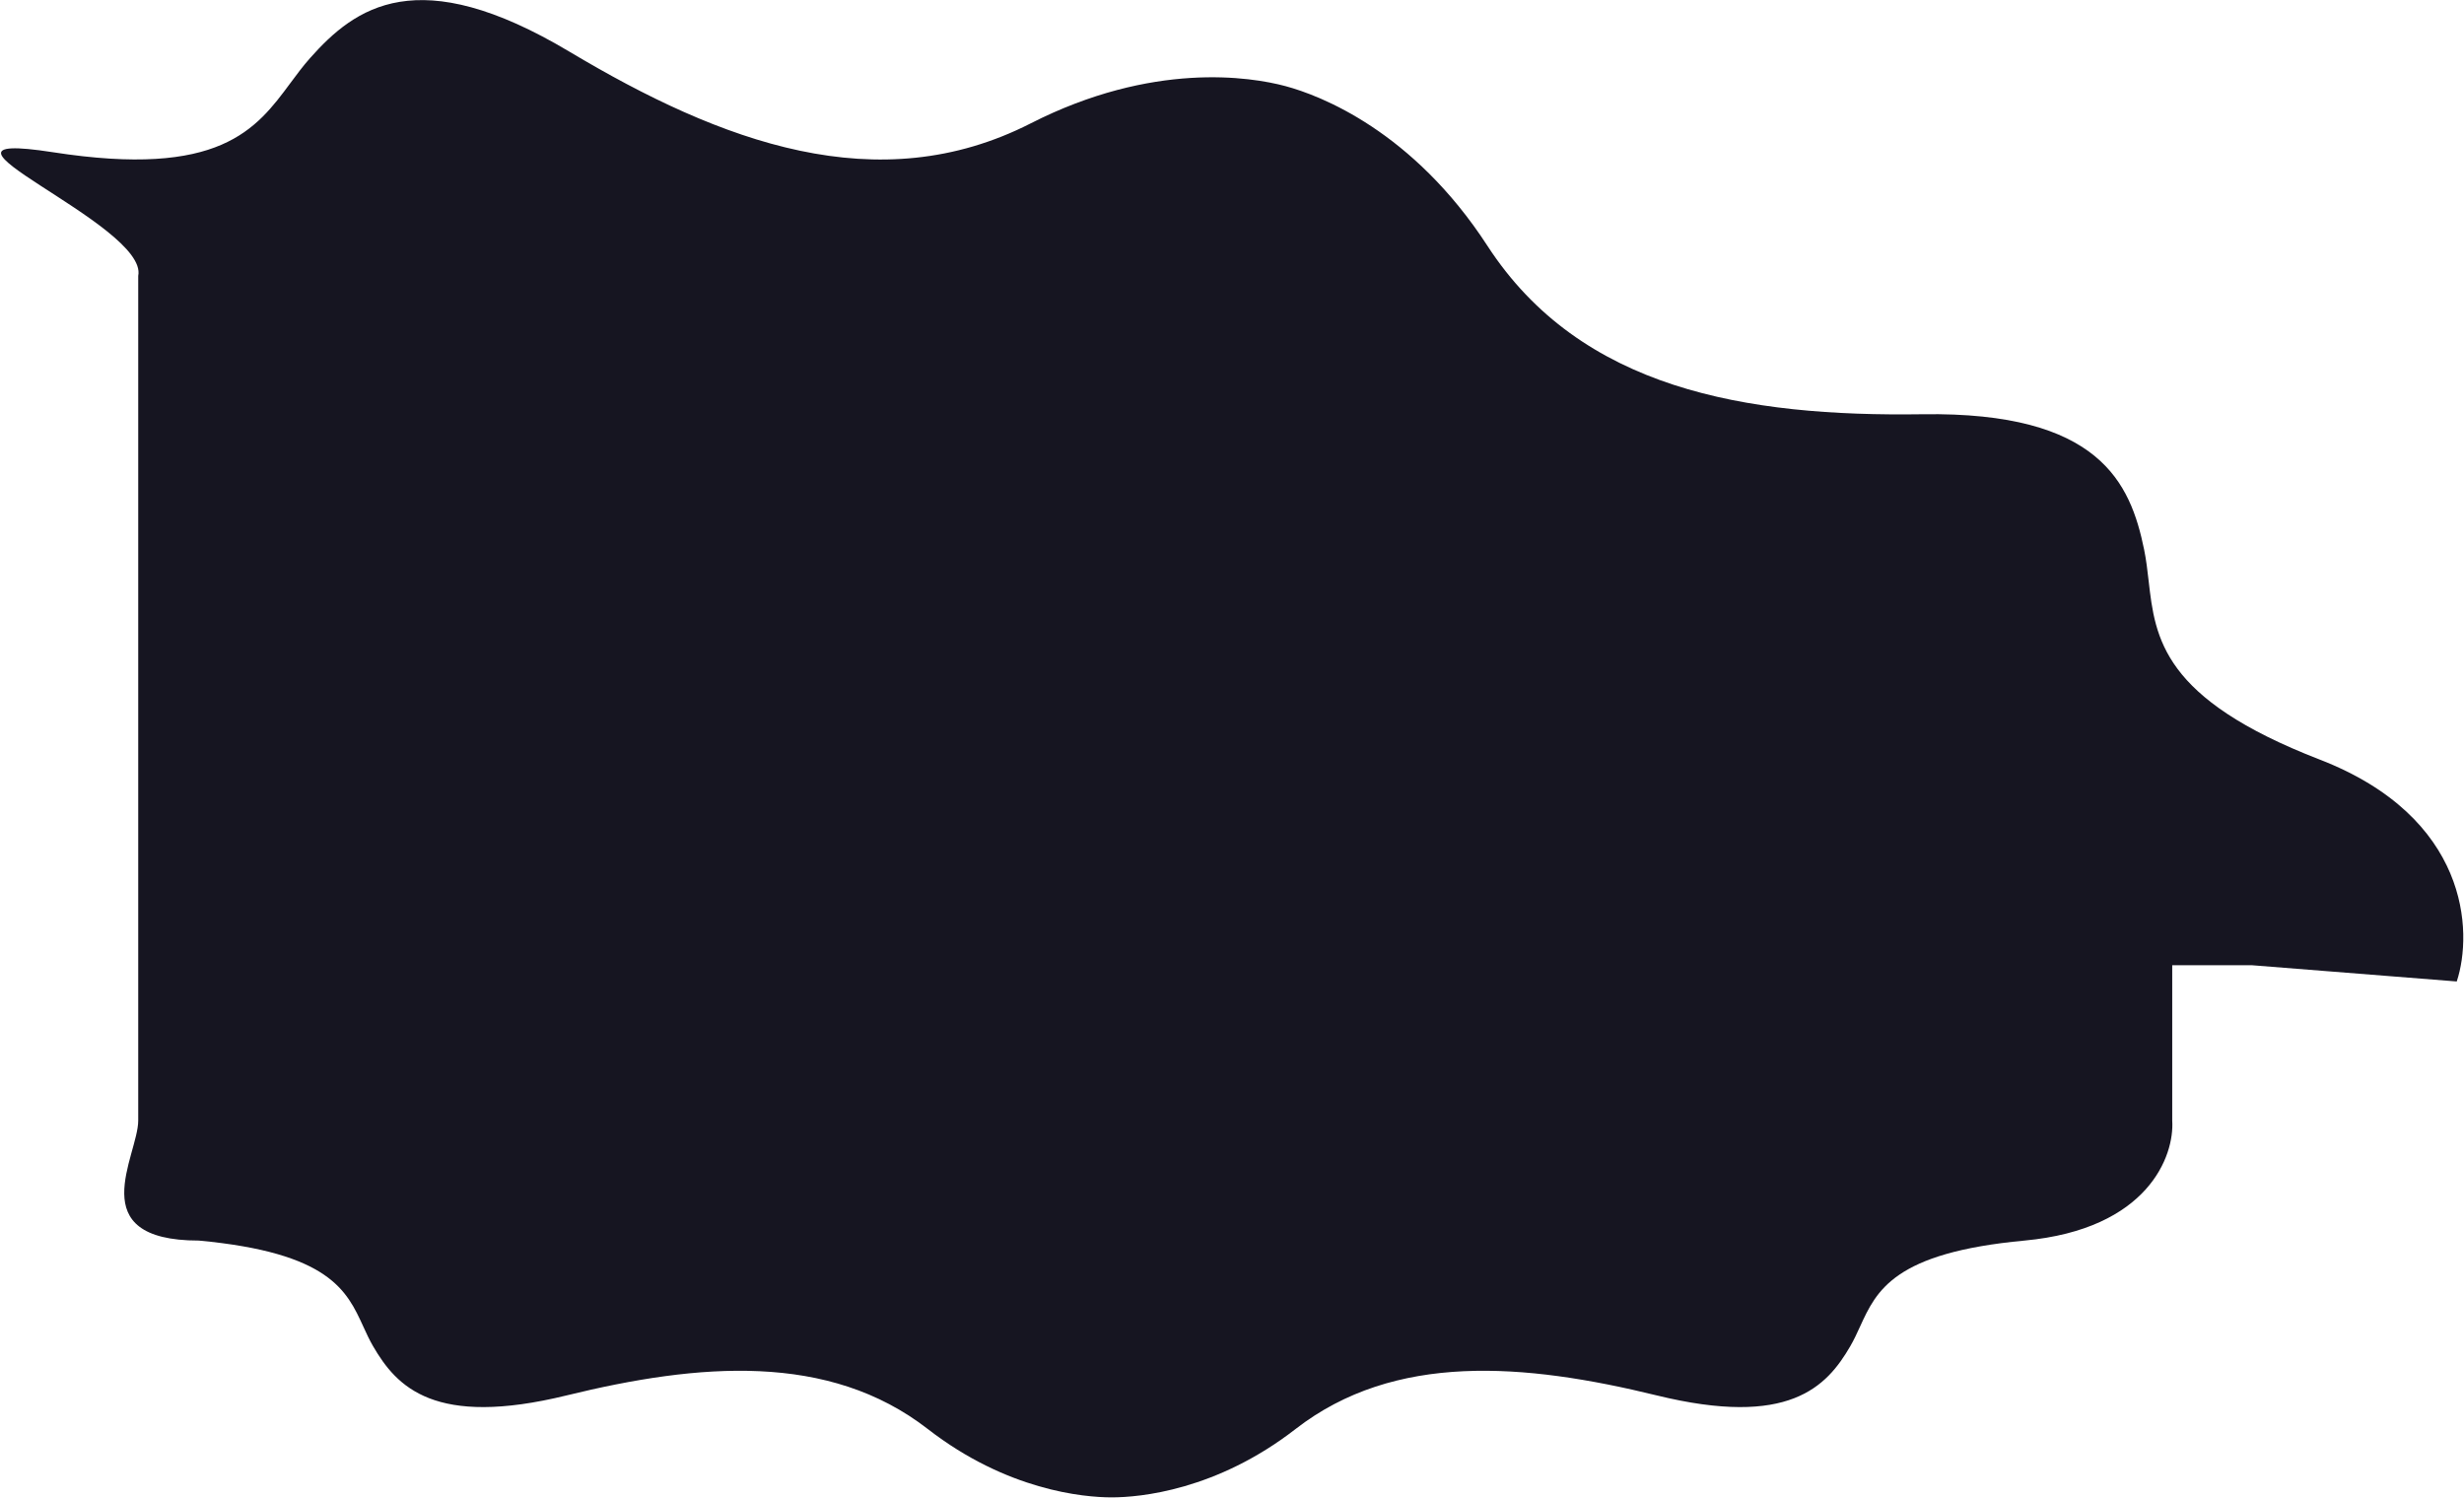 <svg width="2164" height="1316" viewBox="0 0 2164 1316" fill="none" xmlns="http://www.w3.org/2000/svg">
<path id="Union" d="M2157.63 862.037C2172.09 818.197 2168.26 717.837 2037.22 667.111C1898.88 613.557 1892.82 560.637 1887.04 510.224C1885.98 500.947 1884.92 491.755 1883.06 482.66C1871.05 424.138 1843.85 361.543 1688.51 363.839C1533.16 366.134 1388.18 341.926 1306.32 215.886C1240.82 115.054 1159.63 83.864 1128.91 75.632C1098.19 67.4 1012.28 53.815 905.141 108.392C771.224 176.612 633.561 125.086 500.179 45.428C366.797 -34.231 311.942 6.376 272.282 51.054C266.119 57.998 260.61 65.432 255.051 72.934C224.842 113.704 193.129 156.502 46.547 133.712C-92.297 112.124 130.79 197.12 121.394 242.316V792.329V984.218C121.394 1015.14 70.89 1089.61 174.646 1089.61C289.39 1100.29 304.603 1133.53 319.096 1165.19C321.763 1171.02 324.405 1176.79 327.639 1182.36C348.446 1218.19 381.492 1254.03 497.767 1225.57C614.041 1197.12 727.867 1187.63 814.767 1255.08C884.287 1309.04 951.583 1315.16 976.327 1315.16C1001.07 1315.16 1068.37 1309.04 1137.89 1255.08C1224.79 1187.63 1338.61 1197.12 1454.89 1225.57C1571.16 1254.03 1604.21 1218.19 1625.02 1182.36C1628.25 1176.79 1630.89 1171.02 1633.56 1165.19C1648.05 1133.53 1663.27 1100.29 1778.01 1089.61C1886.69 1079.49 1909.79 1015.13 1907.75 984.218V847.757H1977.53L2157.63 862.037Z" fill="#161521"/>
</svg>
